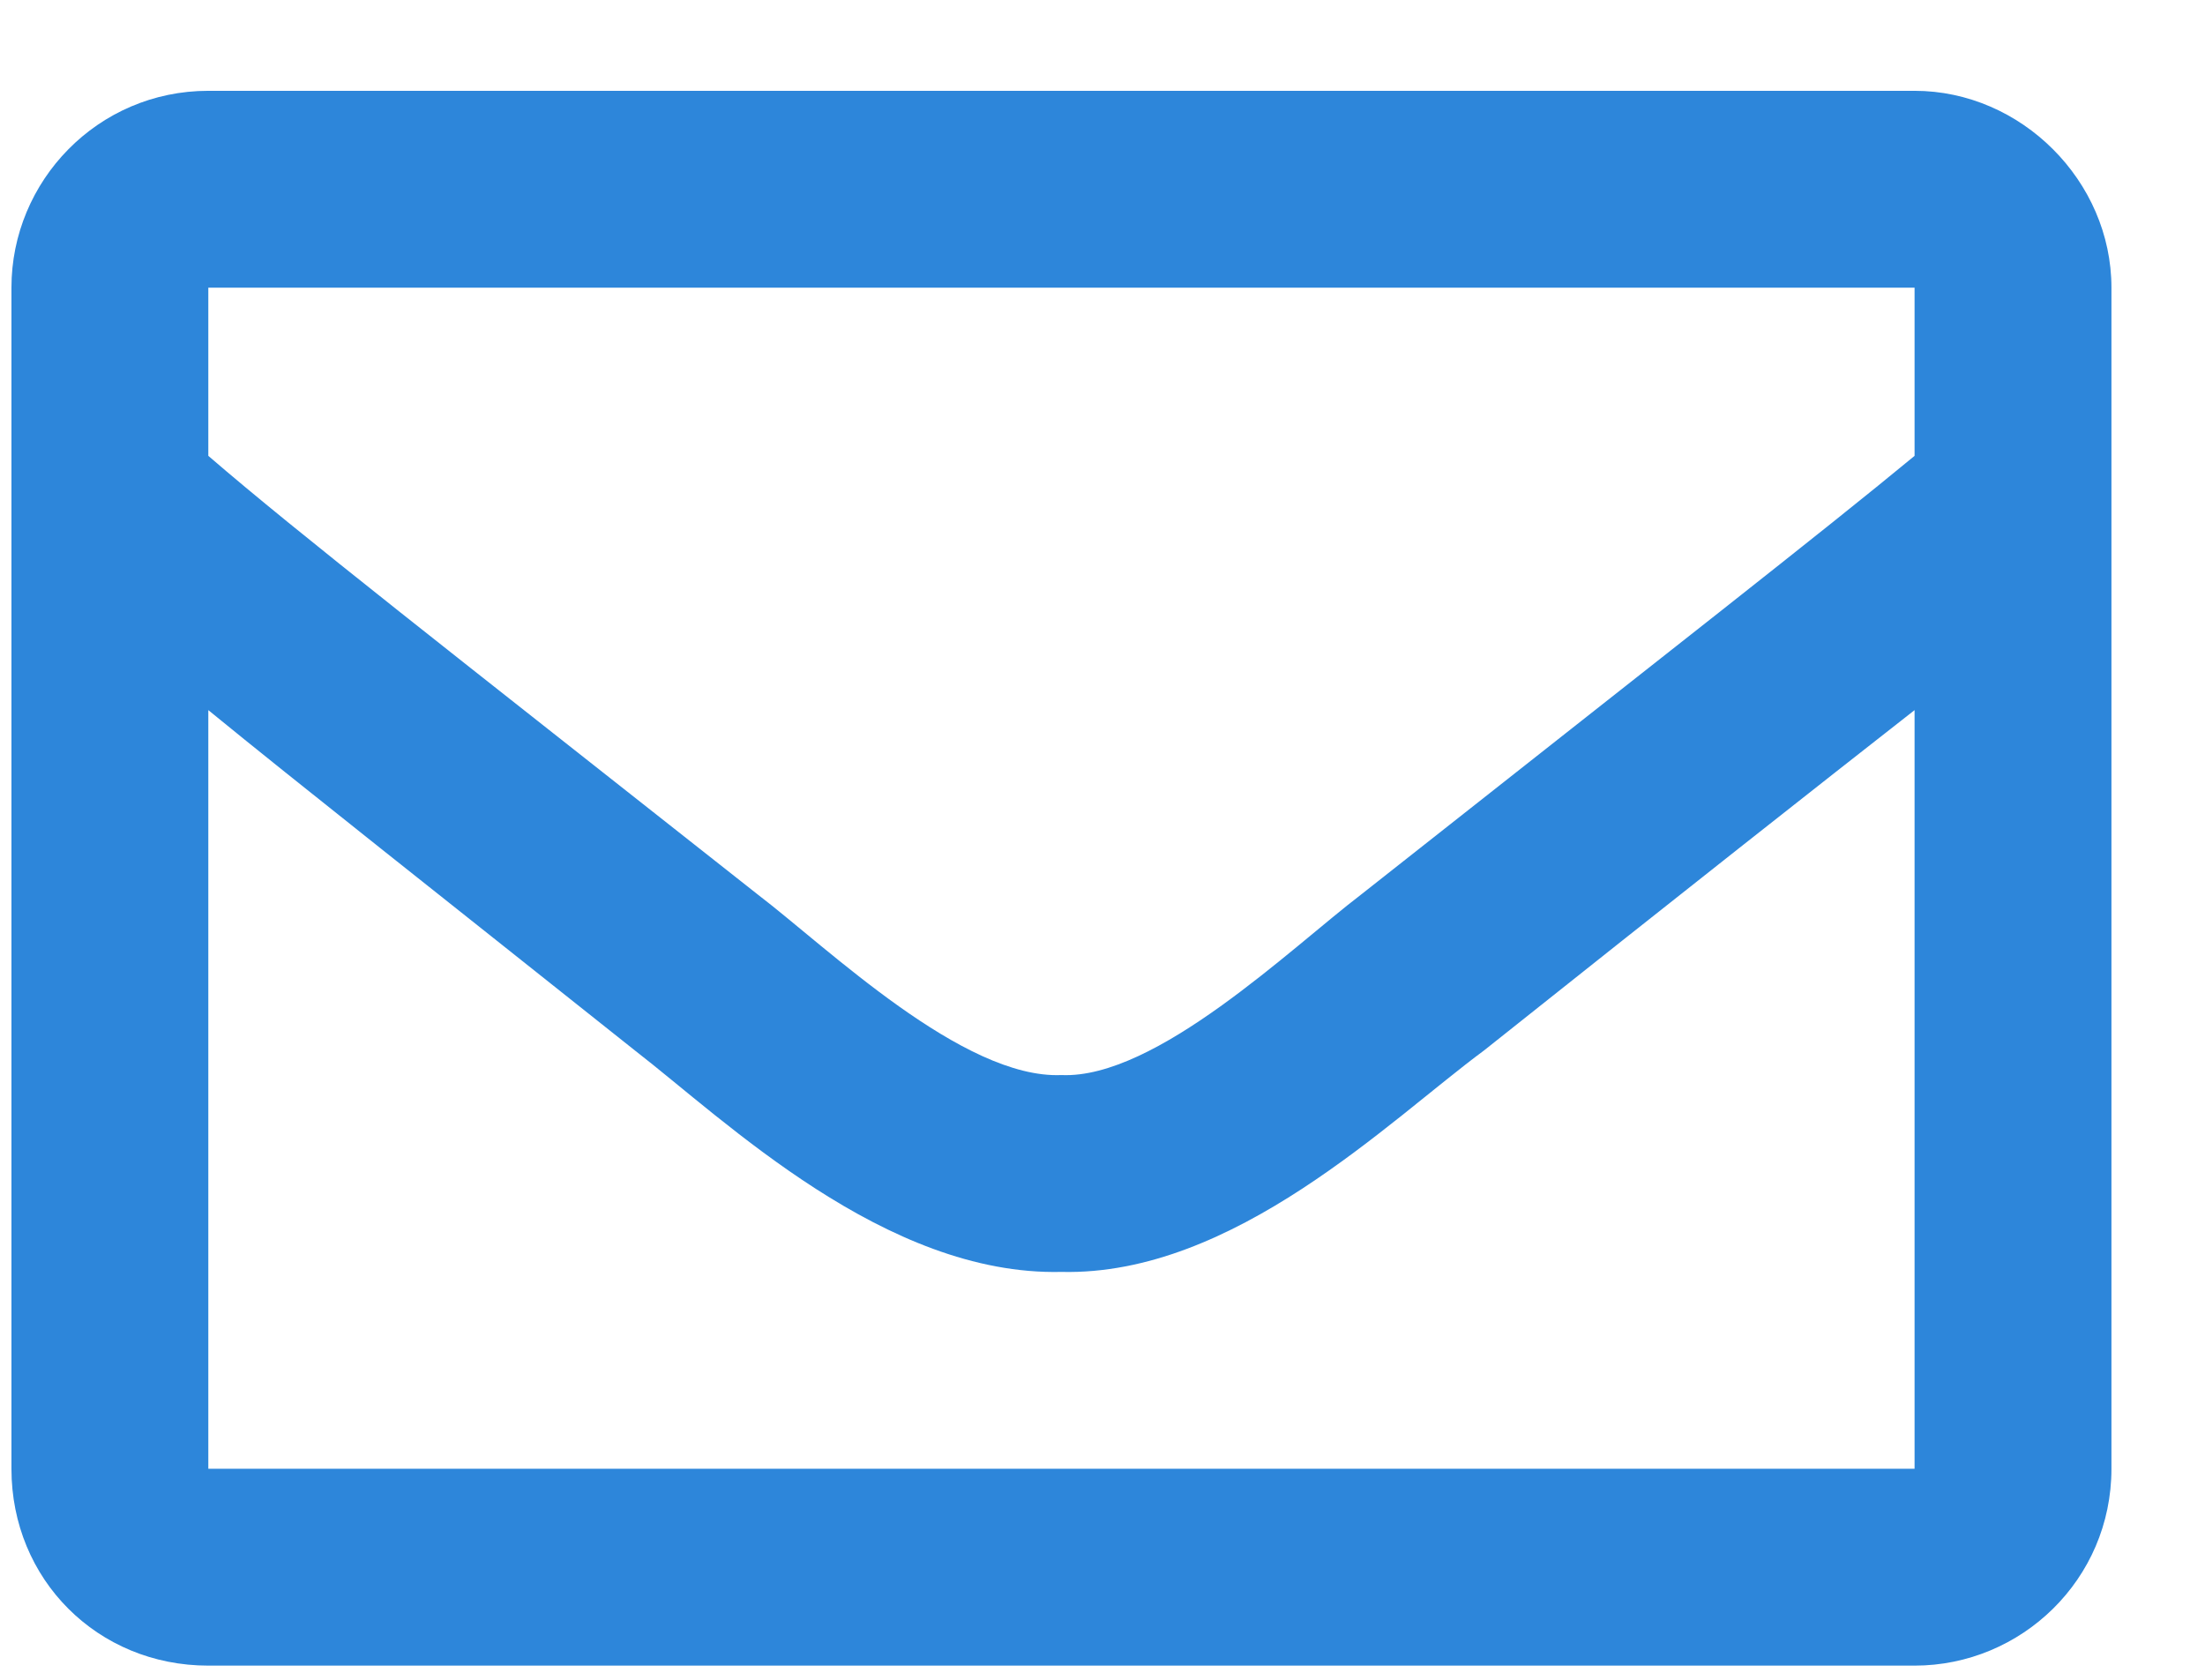 <svg width="21" height="16" viewBox="0 0 21 16" fill="none" xmlns="http://www.w3.org/2000/svg">
<path d="M18.234 0.865H1.984C0.93 0.865 0.109 1.725 0.109 2.74V13.99C0.109 15.045 0.93 15.865 1.984 15.865H18.234C19.25 15.865 20.109 15.045 20.109 13.99V2.74C20.109 1.725 19.25 0.865 18.234 0.865ZM18.234 2.74V4.342C17.336 5.084 15.93 6.178 12.961 8.522C12.297 9.029 11.008 10.279 10.109 10.24C9.172 10.279 7.883 9.029 7.219 8.522C4.25 6.178 2.844 5.084 1.984 4.342V2.74H18.234ZM1.984 13.99V6.764C2.844 7.467 4.133 8.482 6.047 10.006C6.906 10.67 8.43 12.154 10.109 12.115C11.75 12.154 13.234 10.67 14.133 10.006C16.047 8.482 17.336 7.467 18.234 6.764V13.99H1.984Z" fill="#2D86DA"/>
</svg>

